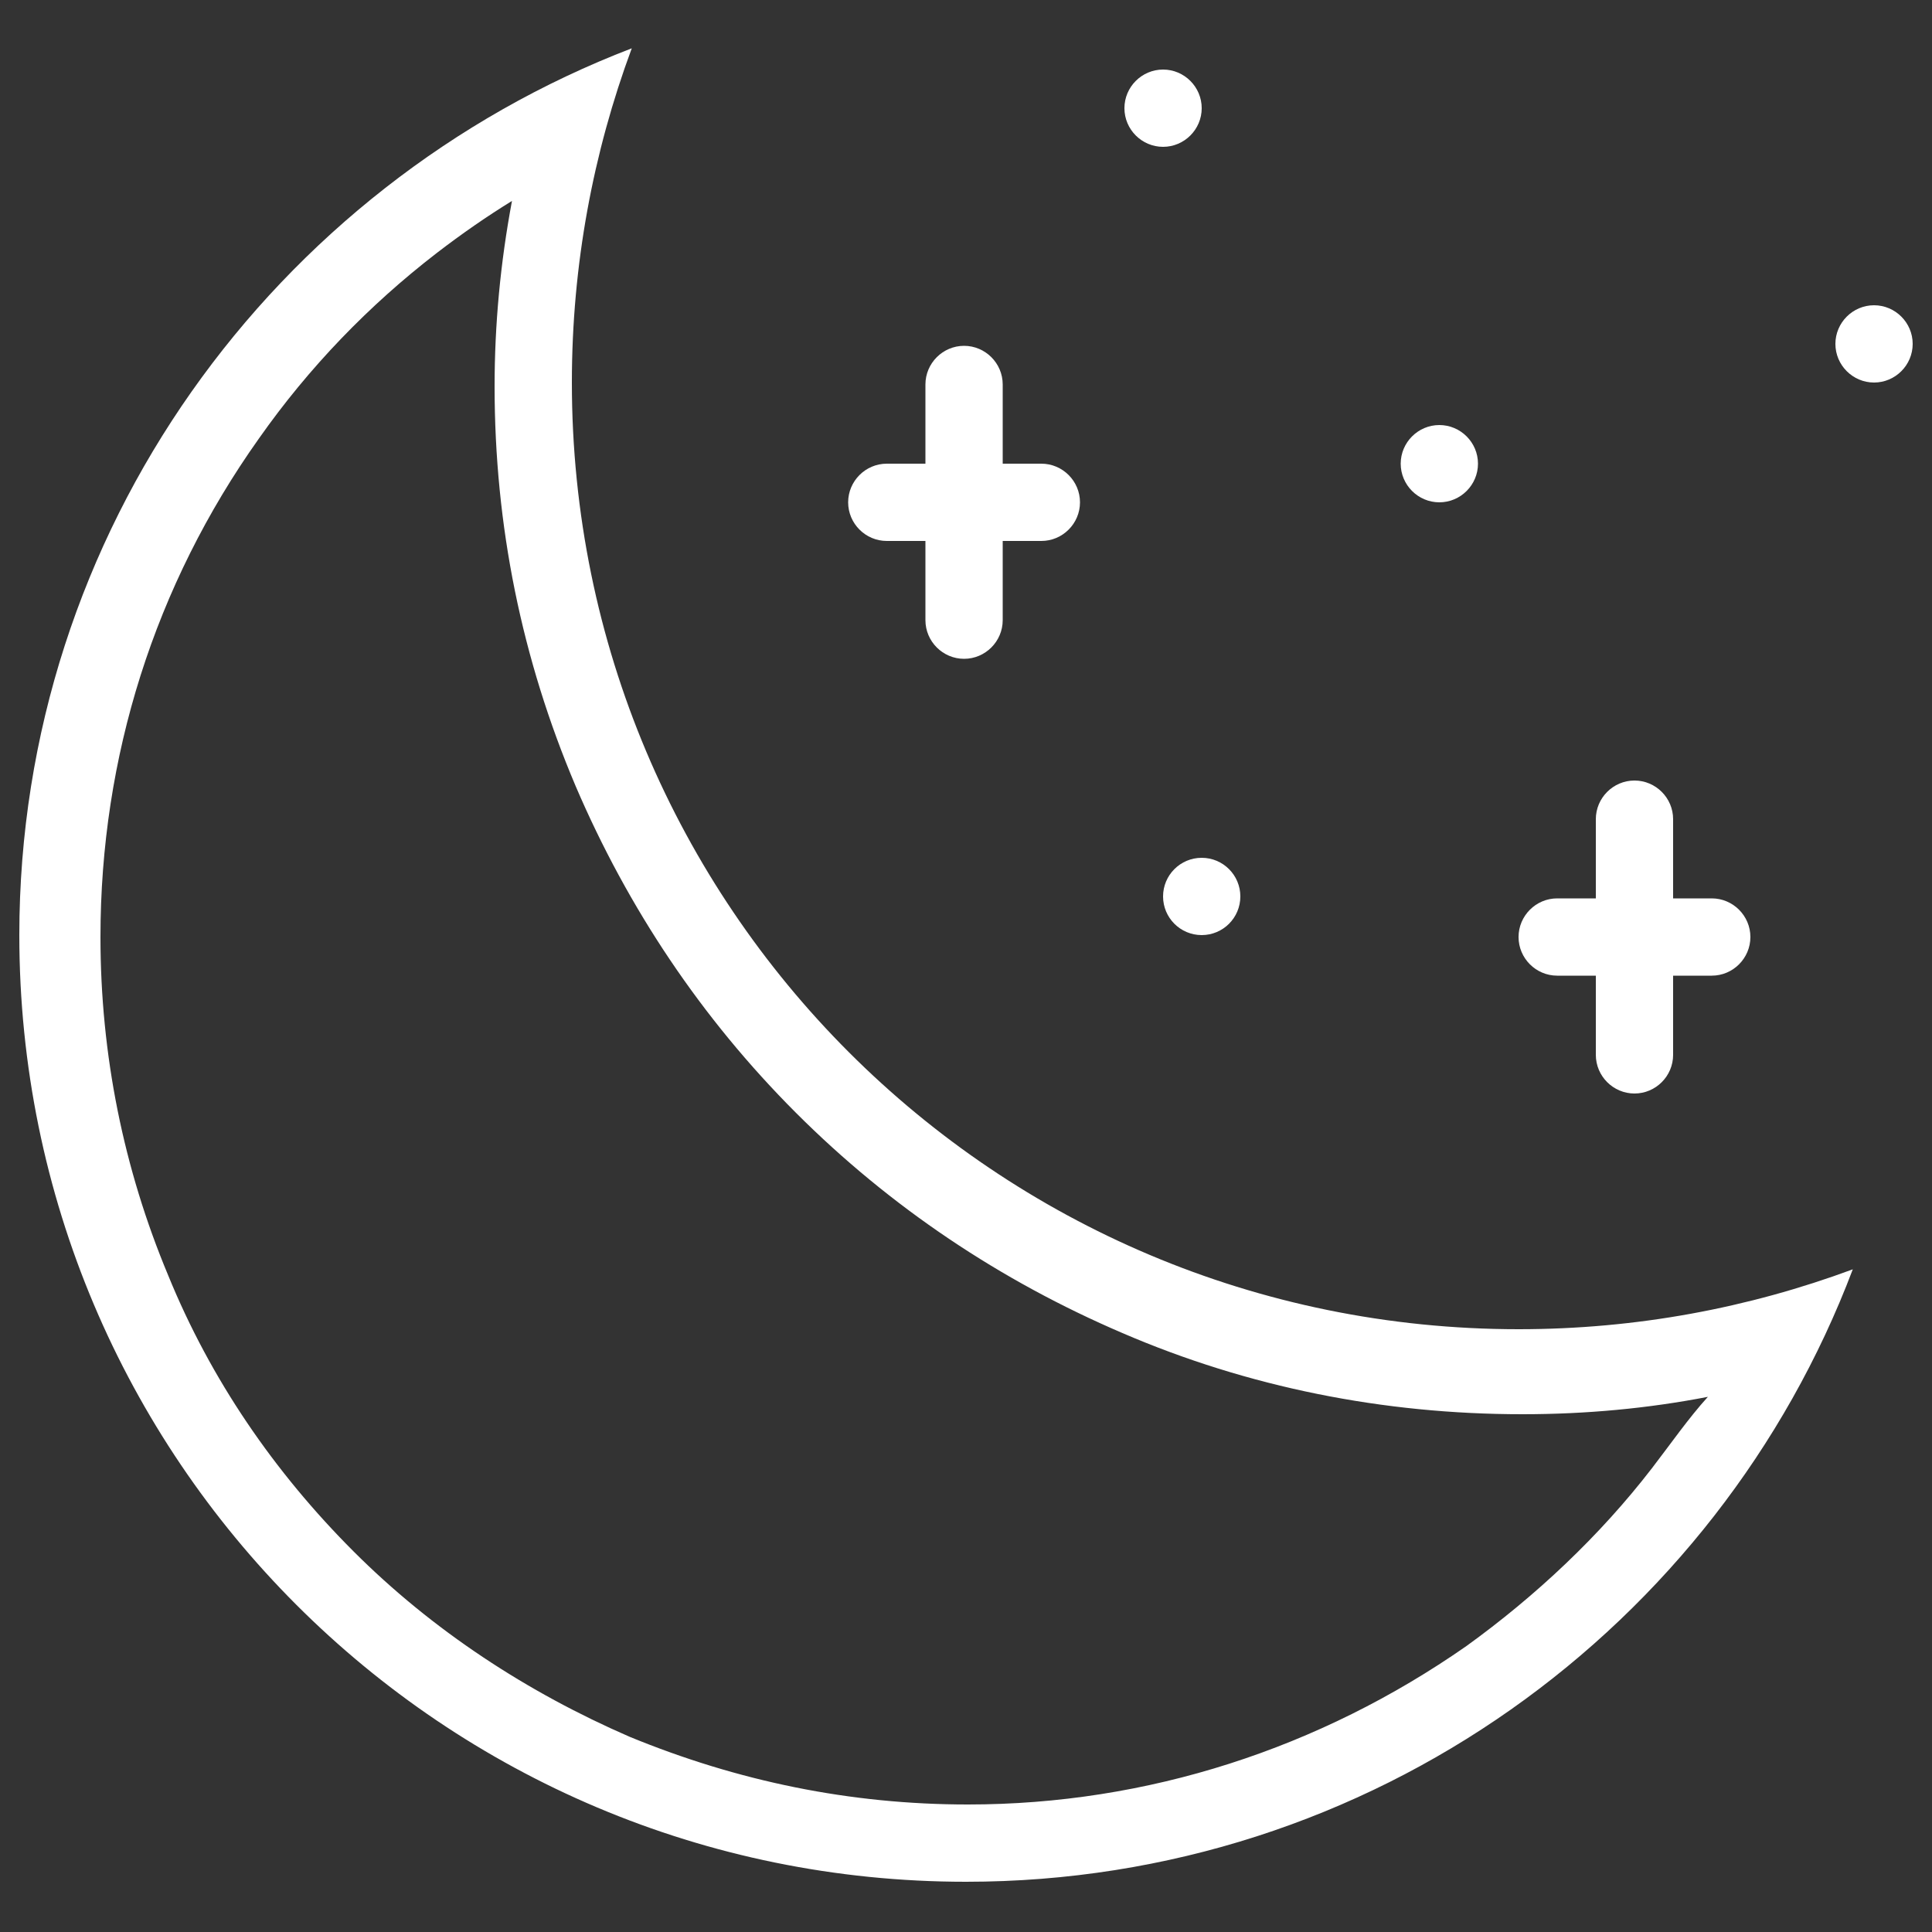 <?xml version="1.0" encoding="utf-8"?>
<!-- Generator: Adobe Illustrator 22.0.1, SVG Export Plug-In . SVG Version: 6.00 Build 0)  -->
<svg version="1.1" id="Layer_1" xmlns="http://www.w3.org/2000/svg" xmlns:xlink="http://www.w3.org/1999/xlink" x="0px" y="0px"
	 viewBox="0 0 100 100" style="enable-background:new 0 0 100 100;" xml:space="preserve">
<rect x="0" y="0" width="100" height="100" fill="#333333" stroke="none"/>
<style type="text/css">
	.st0{fill:#FFFFFF;}
</style>
<g>
	<path class="st0" d="M29.6,19.8c0-6.1,1.1-11.9,3.1-17.3C14.2,9.6,1,27.5,1,48.4c0,27.1,21.9,49,49,49c21,0,38.9-13.2,45.9-31.7
		c-5.4,2-11.2,3.1-17.3,3.1C51.5,68.8,29.6,46.9,29.6,19.8z M85.5,76c-2.7,3.5-6,6.6-9.6,9.2c-7.6,5.3-16.5,8.2-25.8,8.2
		c-6.1,0-11.9-1.2-17.5-3.5c-5.3-2.3-10.2-5.5-14.3-9.6c-4.1-4.1-7.4-8.9-9.6-14.3c-2.3-5.5-3.5-11.4-3.5-17.5
		c0-9.3,2.8-18.2,8.2-25.8c2.6-3.7,5.7-6.9,9.2-9.6c1.3-1,2.6-1.9,3.9-2.7c-0.6,3.2-0.9,6.4-0.9,9.6c0,7.2,1.4,14.1,4.2,20.7
		c2.7,6.3,6.5,12,11.4,16.9c4.9,4.9,10.6,8.7,16.9,11.4c6.5,2.8,13.5,4.2,20.7,4.2c3.3,0,6.5-0.3,9.6-0.9
		C87.4,73.4,86.5,74.7,85.5,76z"/>
	<path class="st0" d="M74.5,26c1.1,0,2-0.9,2-2c0-1.1-0.9-2-2-2c-1.1,0-2,0.9-2,2C72.5,25.1,73.4,26,74.5,26z"/>
	<circle class="st0" cx="62.2" cy="46.4" r="2"/>
	<path class="st0" d="M97,15.8c-1.1,0-2,0.9-2,2c0,1.1,0.9,2,2,2c1.1,0,2-0.9,2-2C99,16.7,98.1,15.8,97,15.8z"/>
	<path class="st0" d="M60.2,7.6c1.1,0,2-0.9,2-2s-0.9-2-2-2c-1.1,0-2,0.9-2,2S59.1,7.6,60.2,7.6z"/>
	<path class="st0" d="M45.9,28h2v4.1c0,1.1,0.9,2,2,2c1.1,0,2-0.9,2-2V28h2c1.1,0,2-0.9,2-2c0-1.1-0.9-2-2-2h-2v-4.1
		c0-1.1-0.9-2-2-2c-1.1,0-2,0.9-2,2v4.1h-2c-1.1,0-2,0.9-2,2C43.9,27.1,44.8,28,45.9,28z"/>
	<path class="st0" d="M80.6,50.5h2v4.1c0,1.1,0.9,2,2,2c1.1,0,2-0.9,2-2v-4.1h2c1.1,0,2-0.9,2-2s-0.9-2-2-2h-2v-4.1c0-1.1-0.9-2-2-2
		c-1.1,0-2,0.9-2,2v4.1h-2c-1.1,0-2,0.9-2,2S79.5,50.5,80.6,50.5z"/>
</g>
</svg>
